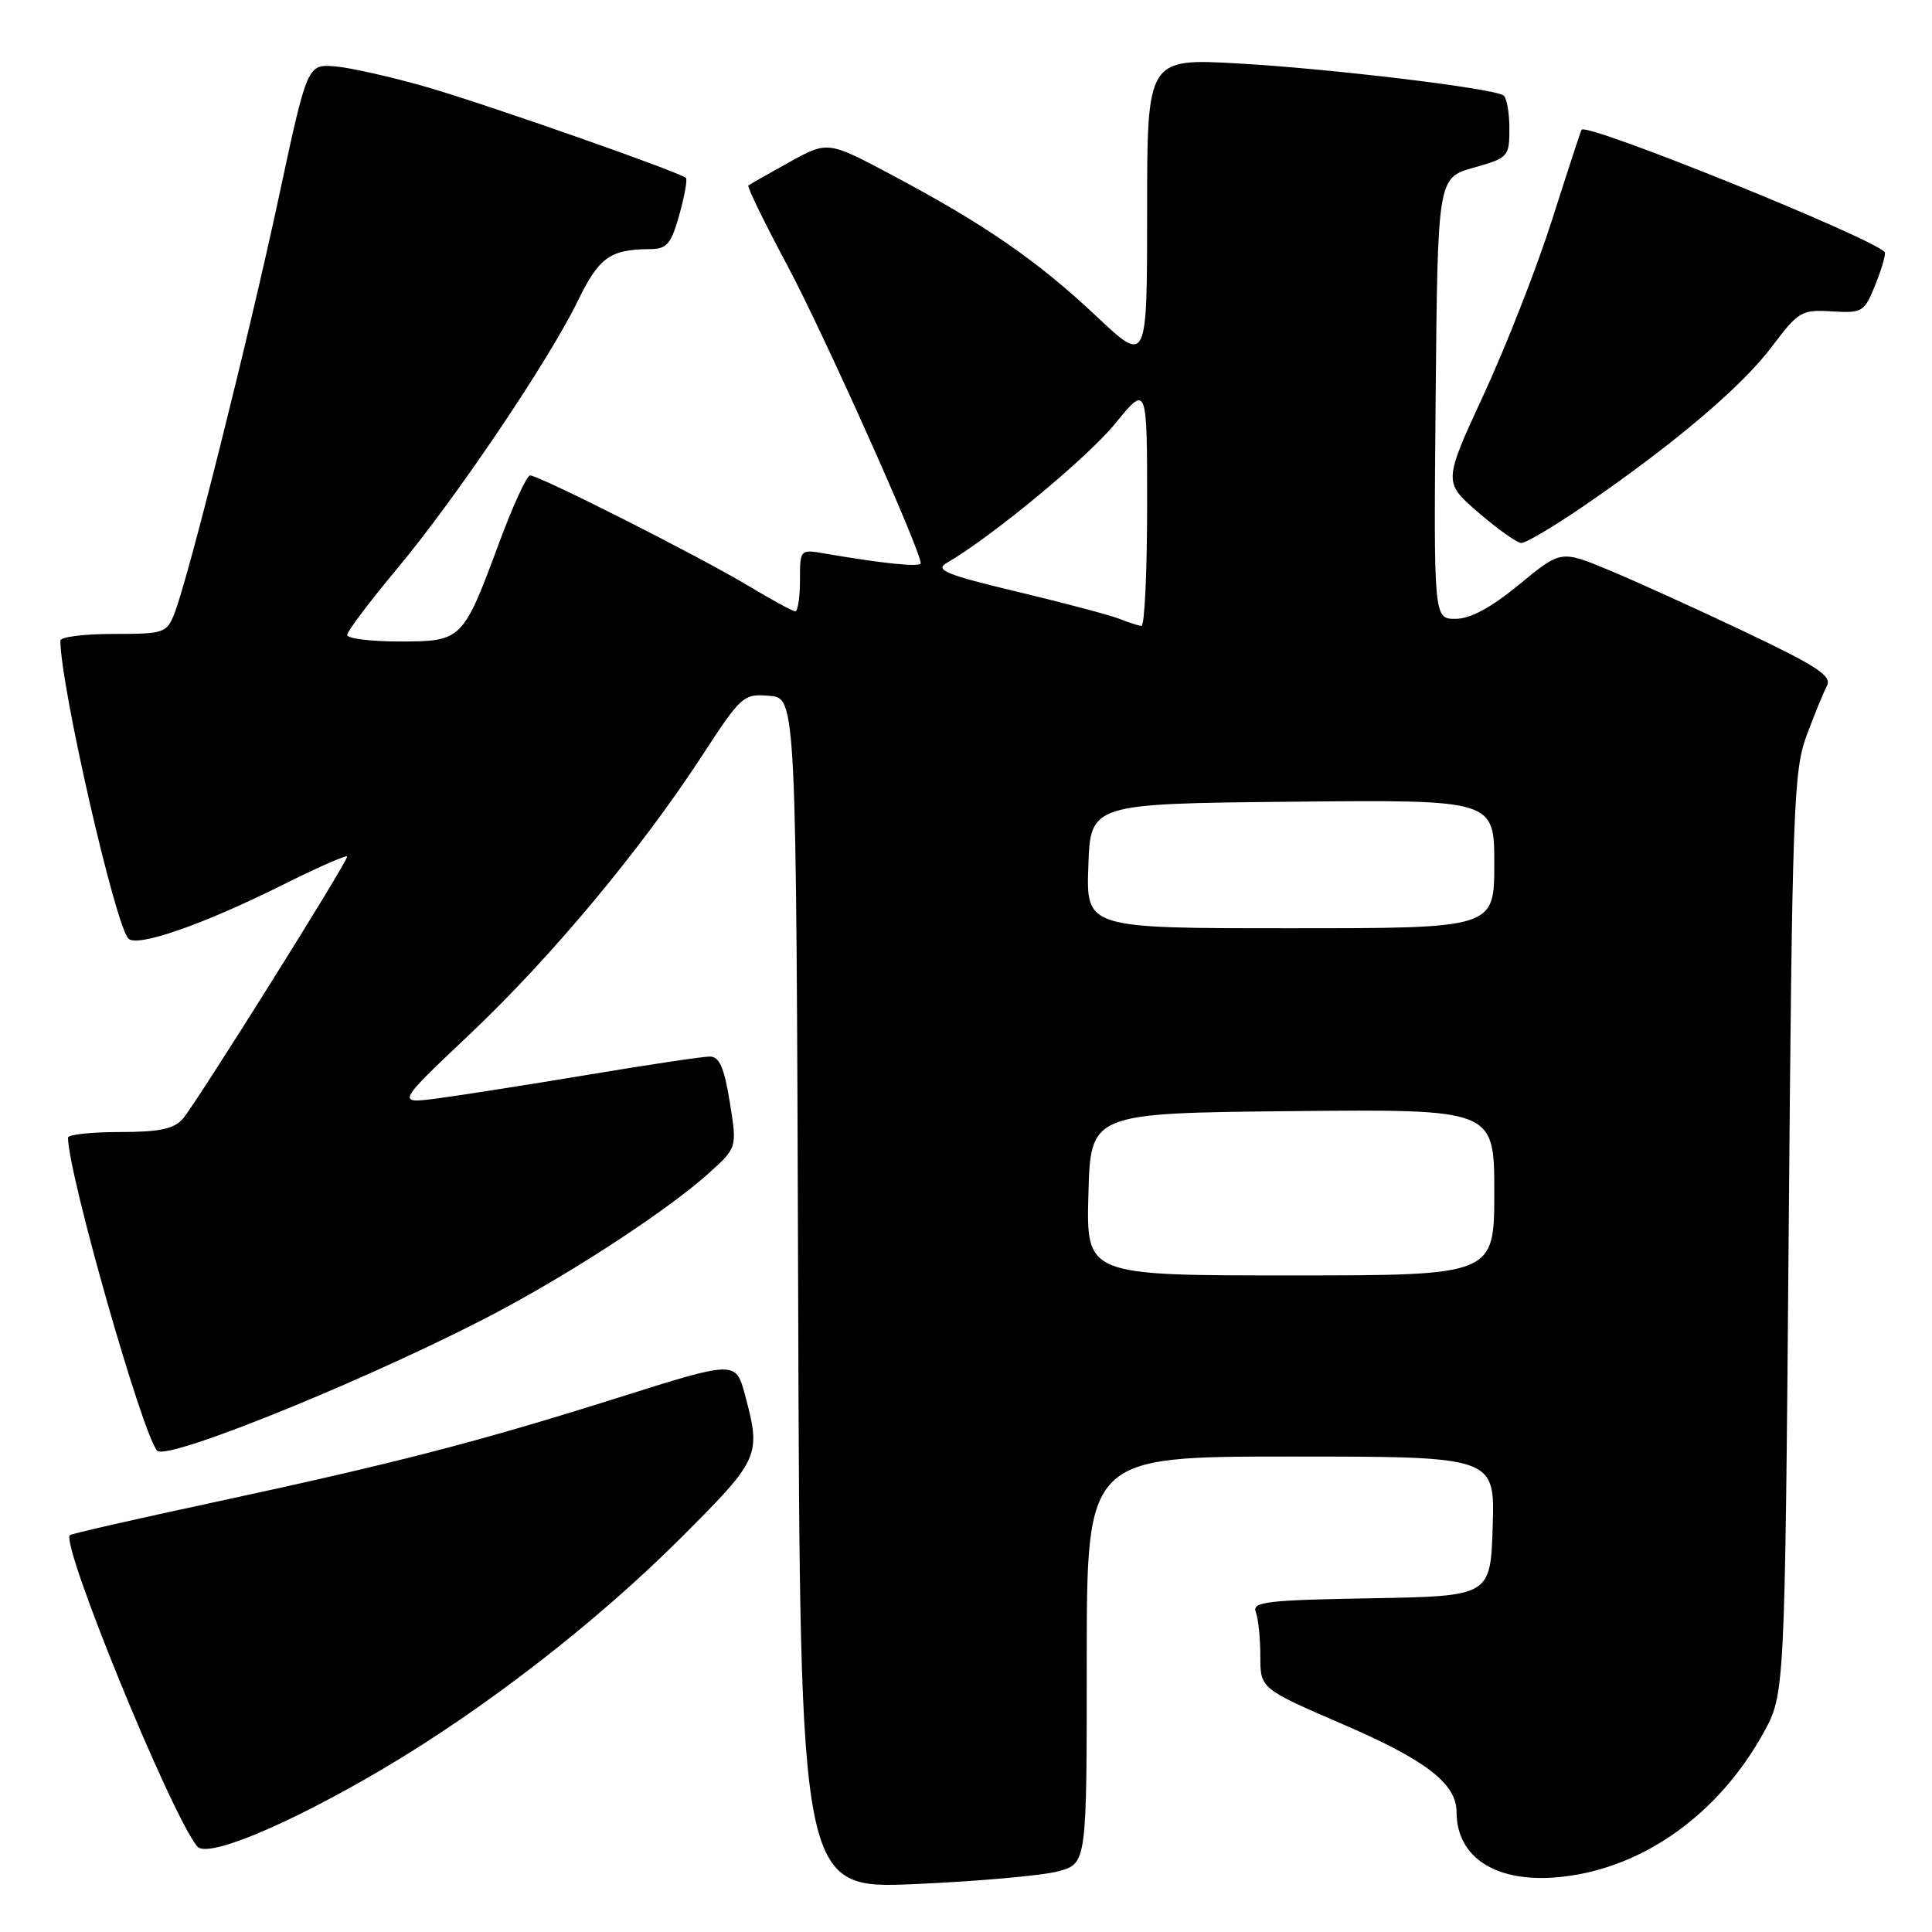 <?xml version="1.0" encoding="UTF-8" standalone="no"?>
<!DOCTYPE svg PUBLIC "-//W3C//DTD SVG 1.1//EN" "http://www.w3.org/Graphics/SVG/1.1/DTD/svg11.dtd" >
<svg xmlns="http://www.w3.org/2000/svg" xmlns:xlink="http://www.w3.org/1999/xlink" version="1.1" viewBox="0 0 256 256">
 <g >
 <path fill="currentColor"
d=" M 140.25 247.95 C 144.00 246.91 144.00 246.91 144.00 219.95 C 144.00 193.00 144.00 193.00 171.04 193.00 C 198.08 193.00 198.08 193.00 197.79 202.25 C 197.50 211.50 197.50 211.50 181.65 211.78 C 167.79 212.02 165.88 212.25 166.40 213.61 C 166.73 214.46 167.00 217.09 167.00 219.45 C 167.00 223.75 167.00 223.75 178.04 228.52 C 188.98 233.24 193.00 236.36 193.00 240.09 C 193.00 246.33 198.56 249.69 207.21 248.66 C 217.90 247.40 227.72 240.33 233.64 229.67 C 236.50 224.50 236.50 224.50 237.01 163.50 C 237.47 107.28 237.66 102.11 239.37 97.50 C 240.39 94.75 241.61 91.78 242.07 90.89 C 242.77 89.57 240.84 88.30 231.21 83.72 C 224.77 80.66 216.65 76.98 213.16 75.53 C 206.82 72.90 206.82 72.90 201.30 77.45 C 197.55 80.53 194.84 82.00 192.87 82.00 C 189.97 82.00 189.97 82.00 190.23 52.78 C 190.50 23.57 190.50 23.57 195.25 22.22 C 199.87 20.92 200.00 20.78 200.00 17.00 C 200.00 14.87 199.64 12.90 199.20 12.63 C 197.66 11.67 176.35 9.11 164.25 8.42 C 152.00 7.72 152.00 7.72 152.00 27.98 C 152.00 48.24 152.00 48.24 145.24 41.87 C 137.49 34.57 130.53 29.76 118.29 23.25 C 109.69 18.67 109.69 18.67 104.59 21.49 C 101.79 23.04 99.35 24.43 99.16 24.58 C 98.97 24.73 101.29 29.50 104.33 35.18 C 109.10 44.11 122.00 72.91 122.00 74.63 C 122.00 75.18 117.04 74.68 109.25 73.34 C 106.02 72.78 106.00 72.80 106.00 76.89 C 106.00 79.15 105.72 81.00 105.38 81.00 C 105.04 81.00 102.23 79.47 99.13 77.61 C 92.78 73.78 71.46 63.00 70.24 63.00 C 69.80 63.00 67.97 66.99 66.16 71.87 C 61.33 84.89 61.22 85.00 52.94 85.00 C 49.12 85.00 46.00 84.61 46.00 84.14 C 46.00 83.67 48.97 79.73 52.59 75.39 C 60.41 66.03 72.71 47.79 76.59 39.82 C 79.37 34.10 80.85 33.04 86.12 33.01 C 88.37 33.00 88.92 32.36 90.01 28.47 C 90.71 25.98 91.10 23.78 90.89 23.58 C 90.07 22.80 64.63 13.88 56.59 11.55 C 51.94 10.21 46.46 8.97 44.43 8.80 C 40.72 8.50 40.72 8.50 36.97 26.00 C 33.06 44.28 24.98 76.51 23.13 81.25 C 22.09 83.89 21.76 84.00 15.02 84.00 C 11.16 84.00 8.00 84.40 8.00 84.88 C 8.00 90.80 15.23 122.48 17.01 124.36 C 18.14 125.56 26.86 122.53 37.25 117.35 C 42.06 114.95 46.00 113.21 46.00 113.50 C 46.00 114.29 25.96 146.26 24.22 148.25 C 23.04 149.60 21.11 150.00 15.85 150.00 C 12.08 150.00 9.00 150.34 9.01 150.75 C 9.07 155.72 18.93 190.29 20.84 192.23 C 22.25 193.66 51.40 181.69 67.00 173.26 C 77.16 167.77 88.84 160.04 93.96 155.42 C 97.67 152.07 97.67 152.07 96.70 146.03 C 95.95 141.43 95.33 140.00 94.04 140.00 C 93.11 140.00 85.86 141.08 77.93 142.41 C 69.99 143.73 61.03 145.14 58.00 145.54 C 52.50 146.26 52.50 146.26 62.29 137.00 C 73.10 126.77 84.94 112.56 93.08 100.06 C 98.23 92.16 98.51 91.91 101.95 92.20 C 105.50 92.50 105.50 92.50 105.76 171.41 C 106.01 250.31 106.01 250.31 121.26 249.65 C 129.64 249.28 138.19 248.52 140.25 247.95 Z  M 50.51 234.52 C 64.14 226.50 79.02 214.98 90.25 203.75 C 100.69 193.31 100.87 192.91 98.73 184.89 C 97.50 180.28 97.50 180.28 82.00 185.17 C 63.28 191.08 52.48 193.87 28.12 199.11 C 17.92 201.30 9.43 203.24 9.26 203.41 C 8.02 204.65 22.68 240.49 26.14 244.67 C 27.46 246.26 38.10 241.82 50.51 234.52 Z  M 210.07 66.90 C 221.94 58.74 230.82 51.21 234.80 45.91 C 238.31 41.25 238.72 41.01 242.74 41.26 C 246.81 41.50 247.04 41.36 248.53 37.63 C 249.38 35.50 249.92 33.59 249.73 33.39 C 247.64 31.31 210.26 16.22 209.57 17.19 C 209.45 17.36 207.71 22.68 205.70 29.00 C 203.69 35.33 199.61 45.76 196.64 52.19 C 191.24 63.88 191.24 63.88 195.87 67.89 C 198.42 70.09 200.98 71.92 201.57 71.95 C 202.16 71.98 205.99 69.70 210.07 66.90 Z  M 144.22 158.25 C 144.50 147.50 144.50 147.50 171.25 147.23 C 198.00 146.97 198.00 146.97 198.00 157.98 C 198.00 169.00 198.00 169.00 170.97 169.00 C 143.93 169.00 143.93 169.00 144.22 158.25 Z  M 144.21 114.75 C 144.50 106.50 144.50 106.50 171.25 106.23 C 198.00 105.97 198.00 105.97 198.00 114.48 C 198.00 123.00 198.00 123.00 170.96 123.00 C 143.92 123.00 143.92 123.00 144.21 114.75 Z  M 148.33 82.00 C 147.14 81.52 141.07 79.91 134.84 78.42 C 125.38 76.16 123.83 75.53 125.43 74.60 C 131.31 71.21 144.05 60.68 147.74 56.16 C 152.00 50.93 152.00 50.93 152.00 66.96 C 152.00 75.78 151.66 82.97 151.25 82.94 C 150.84 82.90 149.52 82.48 148.33 82.00 Z "/>
</g>
</svg>